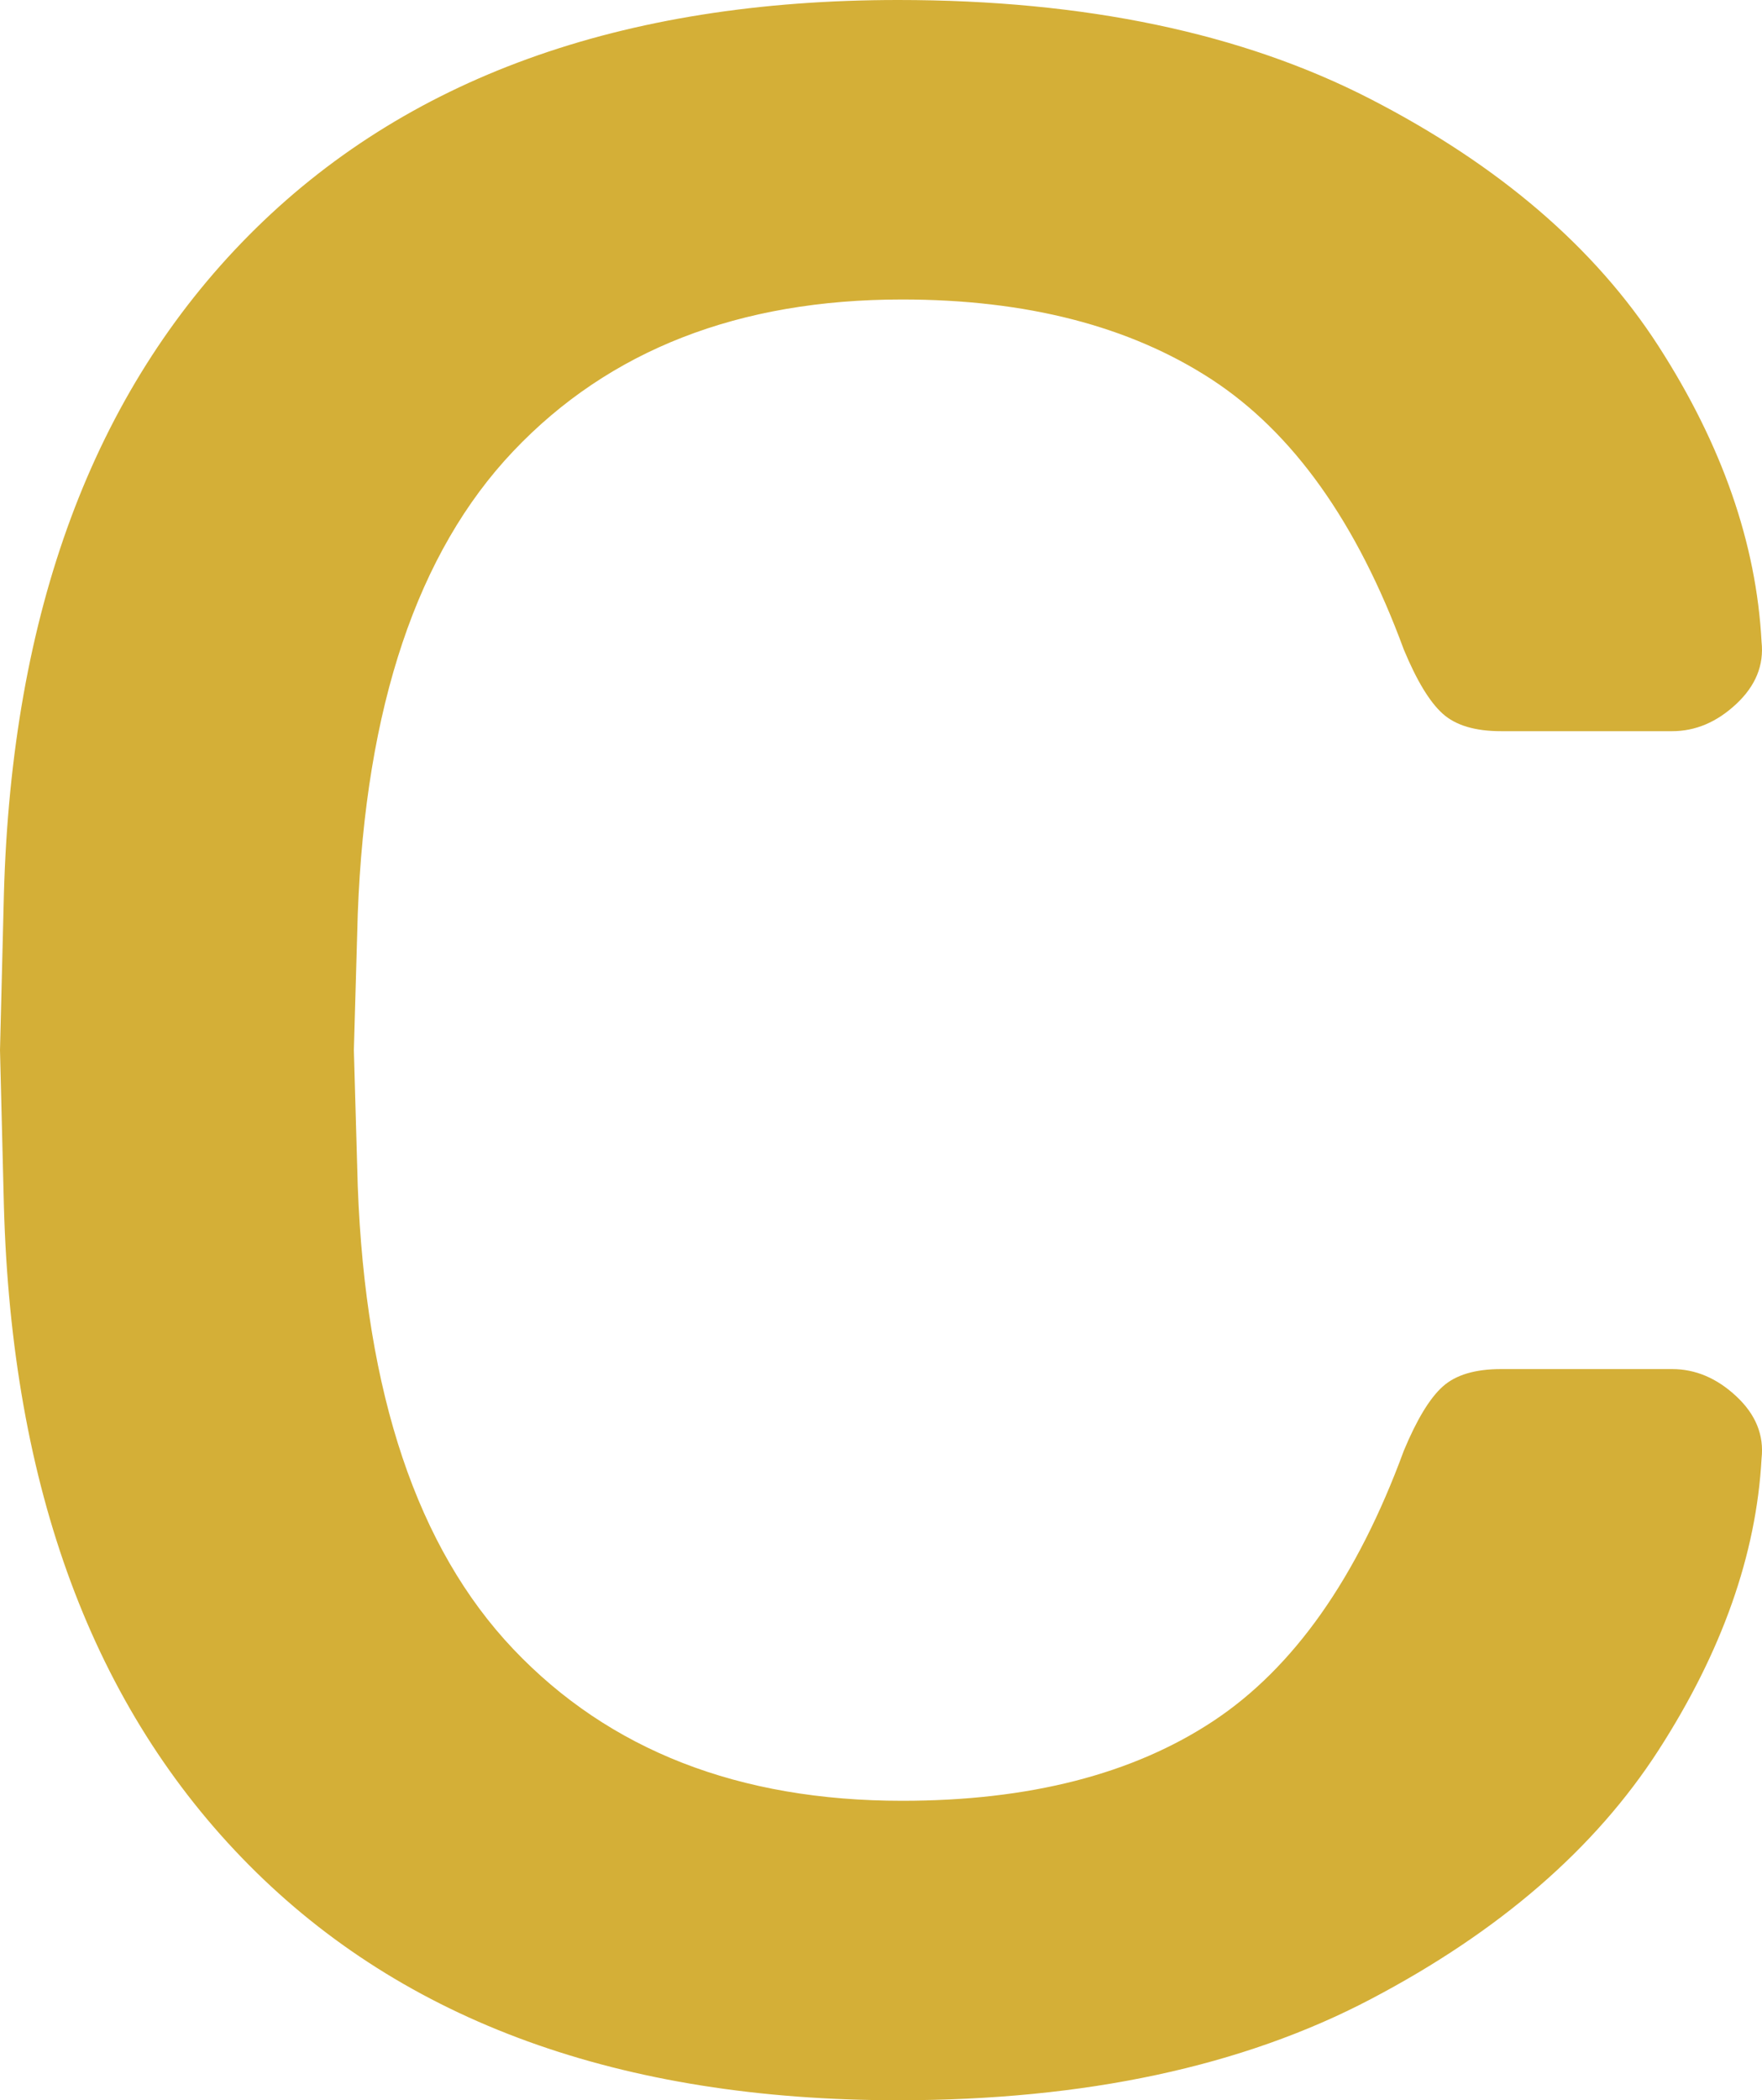<svg xmlns="http://www.w3.org/2000/svg" width="125.691mm" height="149.792mm" viewBox="0 0 356.288 424.607">
  <g id="Hausnummern">
      <g id="N-03-C-M">
        <path fill="#D4AF37" stroke="none" d="M50.323,377.035Q3.144,329.47.786,243.755L0,212.3l.786-31.453Q3.144,95.156,50.323,47.572,97.5.005,181.638,0q56.613,0,95.536,20.051t58.187,49.931q19.257,29.892,20.837,59.759.774,7.077-5.111,12.581t-12.974,5.5h-34.6q-7.869,0-11.794-3.538-3.945-3.537-7.863-12.974Q269.7,92.8,244.935,76.665q-24.768-16.106-62.512-16.119-49.538,0-78.63,30.666T72.34,184.782L71.554,212.3l.786,27.521Q74.7,302.741,103.793,333.4t78.63,30.666q38.517,0,62.906-16.12,24.363-16.107,38.529-54.648,3.924-9.435,7.863-12.975,3.924-3.537,11.794-3.538h34.6q7.077,0,12.974,5.5t5.111,12.581q-1.584,29.1-20.837,58.973-19.278,29.892-58.187,50.323t-95.536,20.444Q97.489,424.607,50.323,377.035Z"/>
      </g>
    </g>
</svg>
